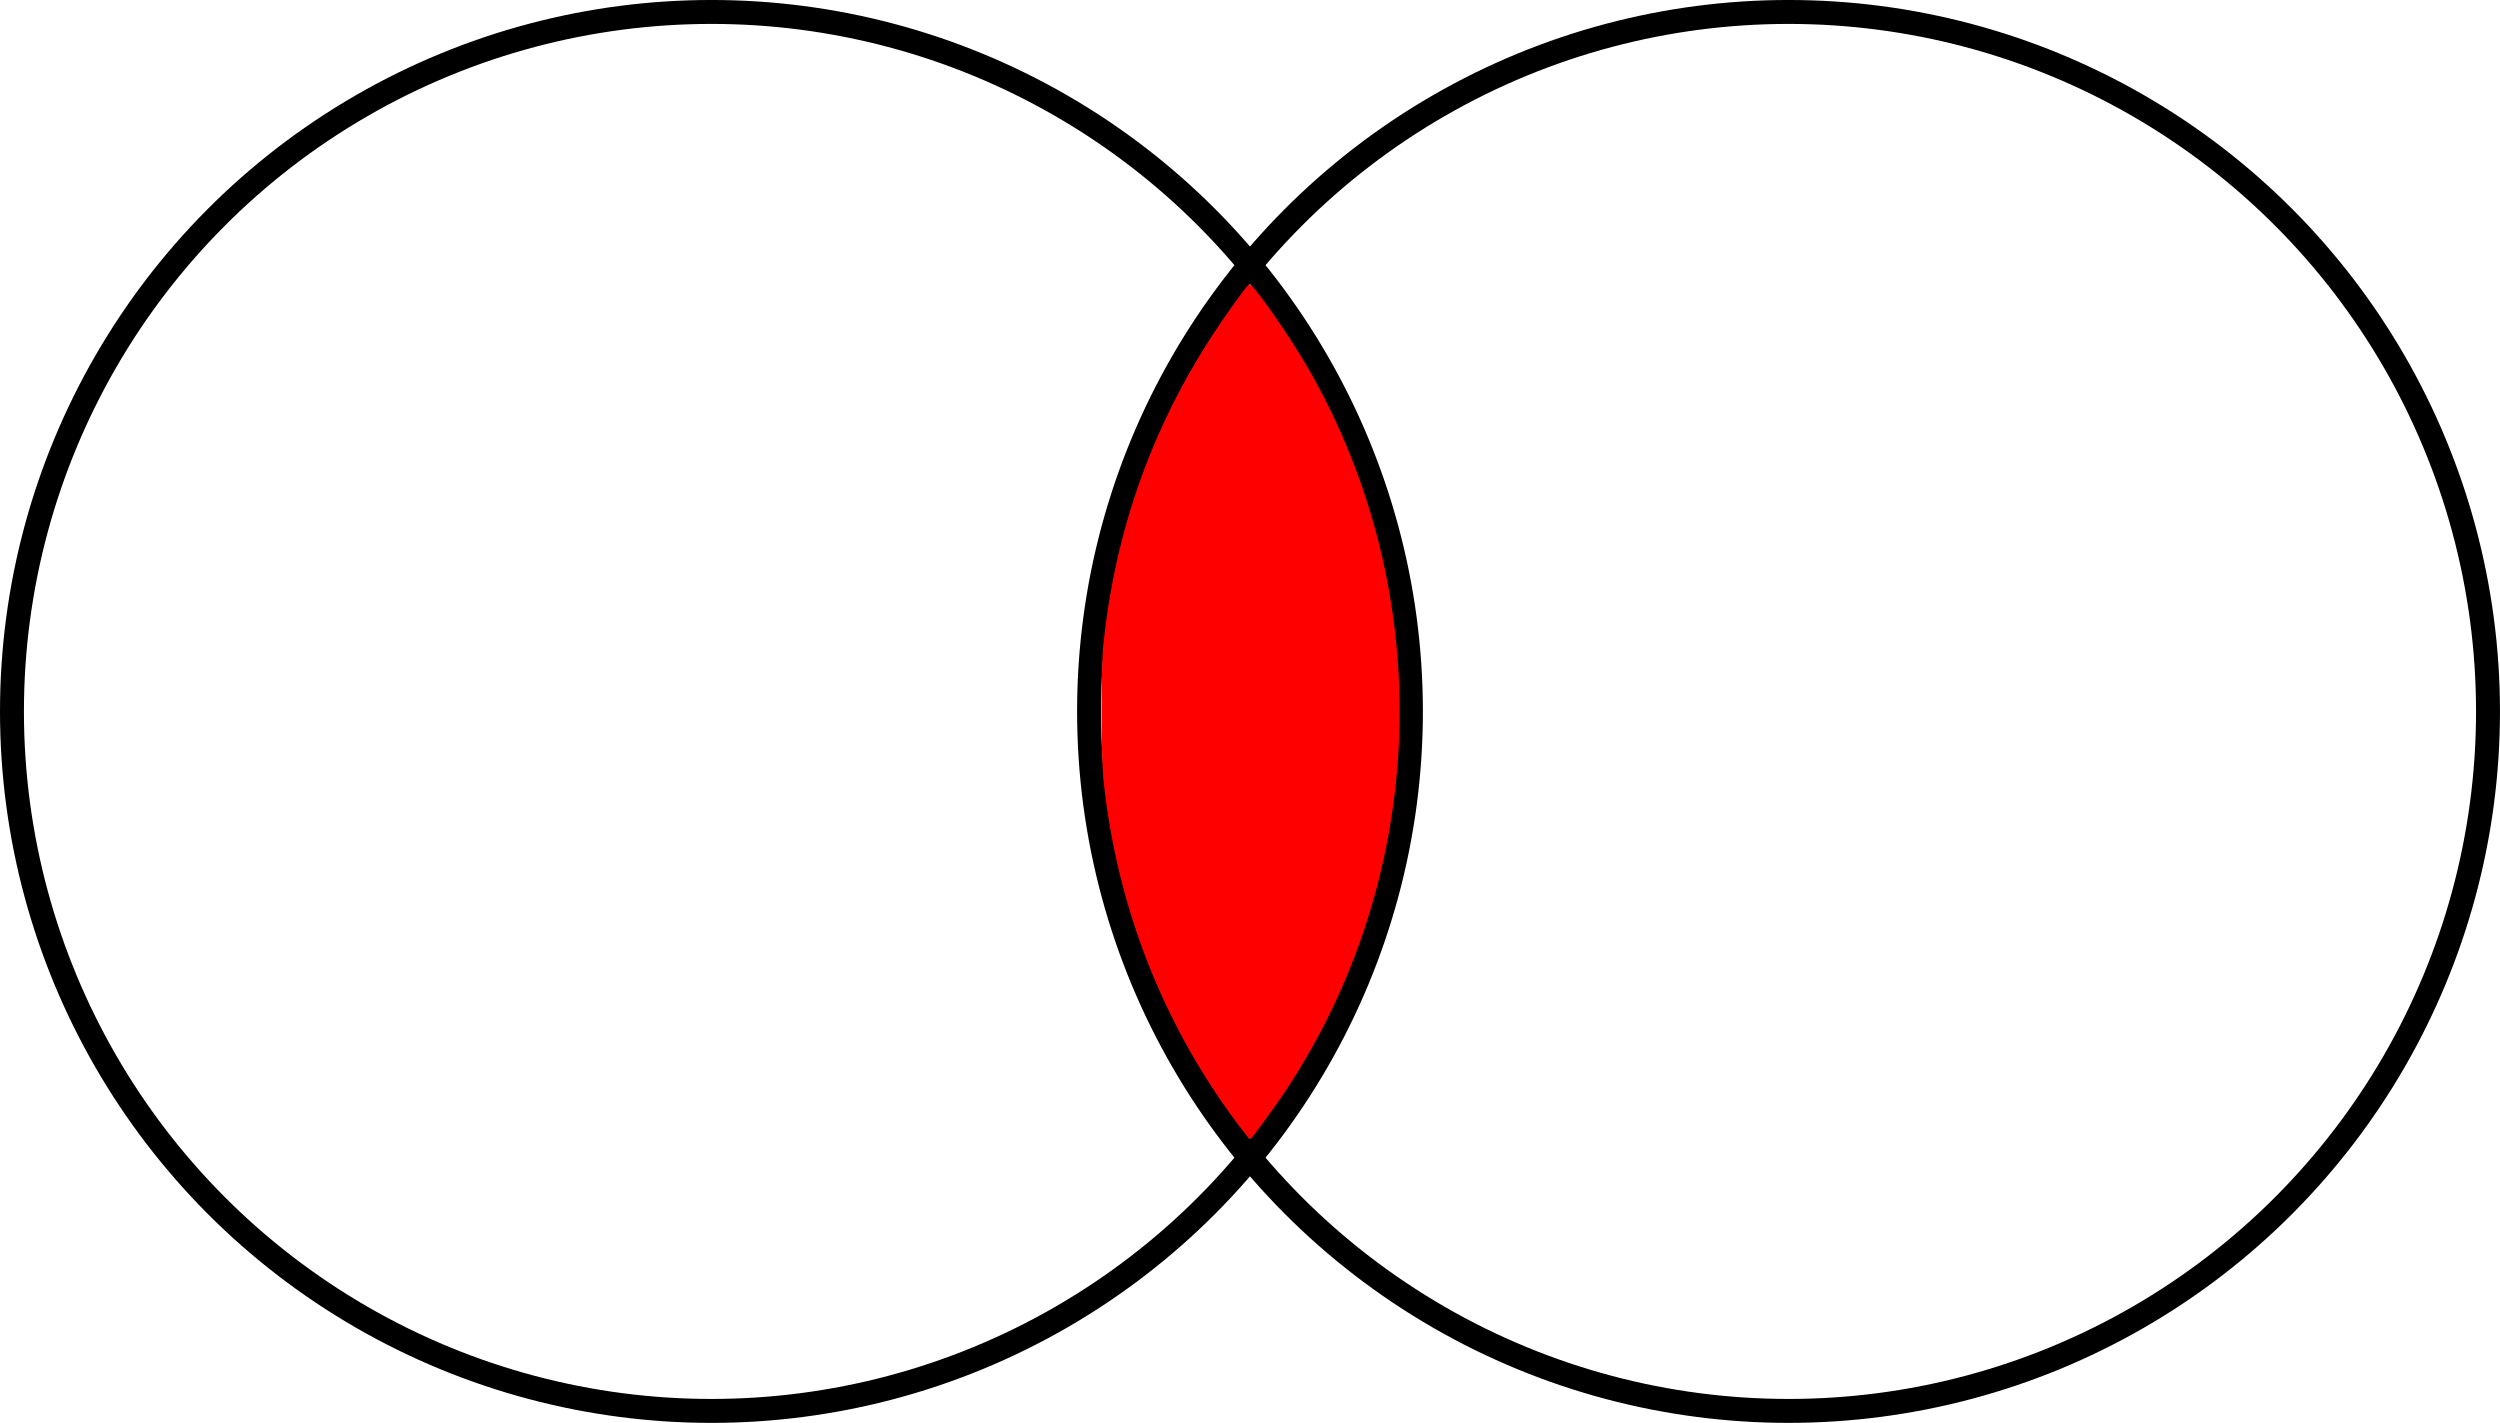 <?xml version="1.0" encoding="UTF-8" standalone="no"?>
<svg
   xmlns:dc="http://purl.org/dc/elements/1.1/"
   xmlns:cc="http://creativecommons.org/ns#"
   xmlns:rdf="http://www.w3.org/1999/02/22-rdf-syntax-ns#"
   xmlns:svg="http://www.w3.org/2000/svg"
   xmlns="http://www.w3.org/2000/svg"
   version="1.1"
   id="svg2"
   viewBox="0 0 104.447 59.447"
   height="16.777mm"
   width="29.477mm">
  <defs
     id="defs4" />
  <g
     transform="matrix(0.5,0,0,0.5,-0.277,-466.458)"
     id="layer1">
    <circle
       r="58.447"
       cy="992.362"
       cx="60"
       id="path4138"
       style="fill:none;fill-opacity:1;stroke:#000000;stroke-width:2;stroke-linecap:round;stroke-linejoin:round;stroke-miterlimit:4;stroke-dasharray:none;stroke-opacity:1" />
    <circle
       r="58.447"
       cy="992.362"
       cx="150"
       id="path4138-2"
       style="fill:none;fill-opacity:1;stroke:#000000;stroke-width:2;stroke-linecap:round;stroke-linejoin:round;stroke-miterlimit:4;stroke-dasharray:none;stroke-opacity:1" />
    <path
       id="path4159"
       d="m 103.986,1026.645 c -6.2,-8.341 -9.976,-18.029 -11.094,-28.467 -0.223,-2.08 -0.227,-9.499 -0.006,-11.554 1.013,-9.437 4.068,-18 9.213,-25.822 0.995,-1.513 2.395,-3.48 2.818,-3.961 0.191,-0.217 3.317,4.258 4.882,6.991 10.774,18.809 10.006,42.221 -1.976,60.23 -0.688,1.034 -2.781,3.922 -2.834,3.91 -0.01,0 -0.461,-0.6 -1.003,-1.329 z"
       style="fill:#ff0000;fill-opacity:1;stroke:#ff0000;stroke-width:0.253;stroke-linecap:round;stroke-linejoin:round;stroke-miterlimit:4;stroke-dasharray:none;stroke-opacity:1" />
  </g>
</svg>
